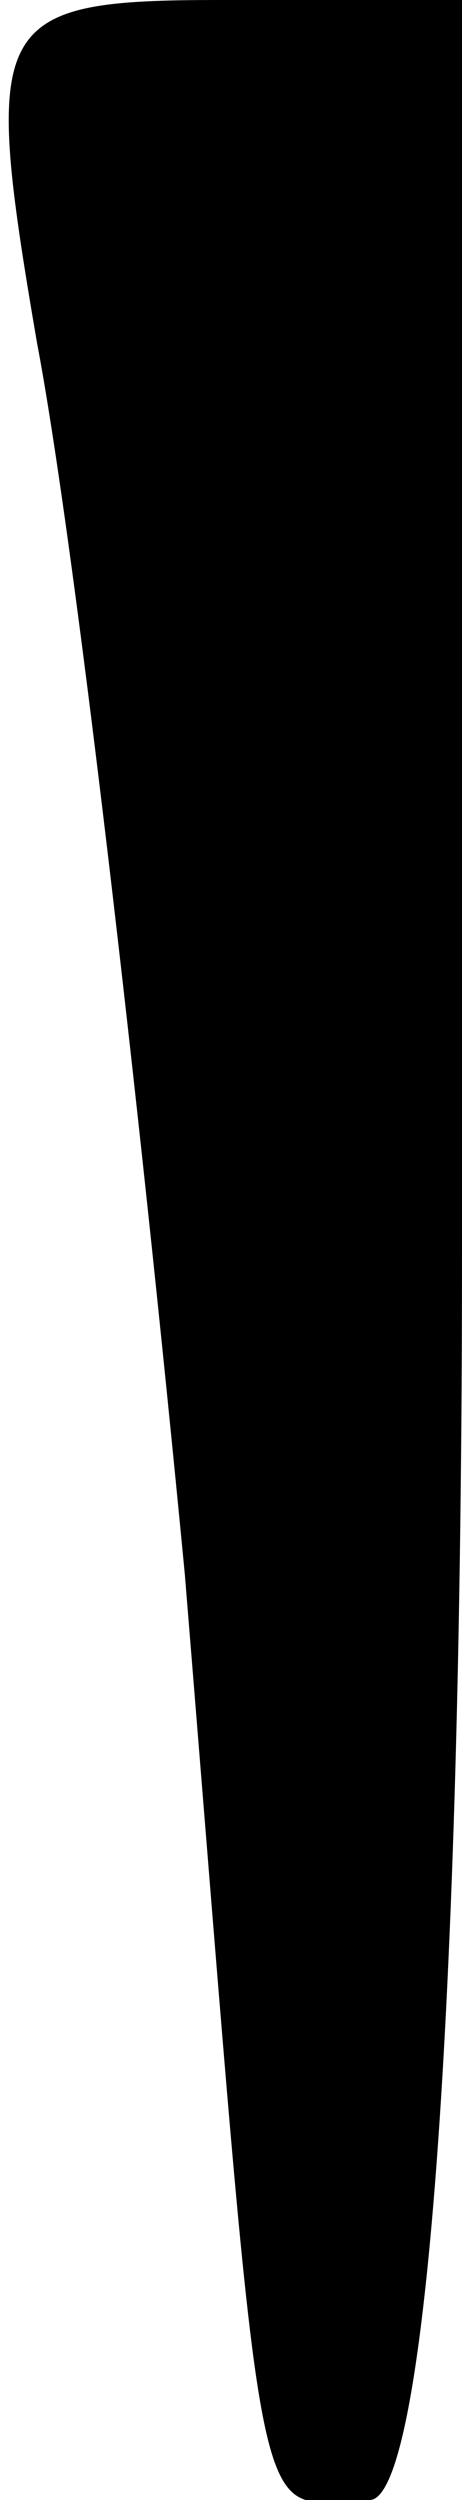 <?xml version="1.0" standalone="no"?>
<!DOCTYPE svg PUBLIC "-//W3C//DTD SVG 20010904//EN"
 "http://www.w3.org/TR/2001/REC-SVG-20010904/DTD/svg10.dtd">
<svg version="1.0" xmlns="http://www.w3.org/2000/svg"
 width="5pt" height="27pt" viewBox="0 0 5 27"
 preserveAspectRatio="xMidYMid meet">
<g transform="translate(0,27) scale(0.1,-0.1)"
fill="#000000" stroke="none">
<path fill="#000000" stroke="none" d="M4 233 c4 -21 11 -81 16 -133 9 -110 7
-100 20 -100 6 0 10 52 10 135 l0 135 -26 0 c-25 0 -26 -2 -20 -37z"/>
</g>
</svg>
